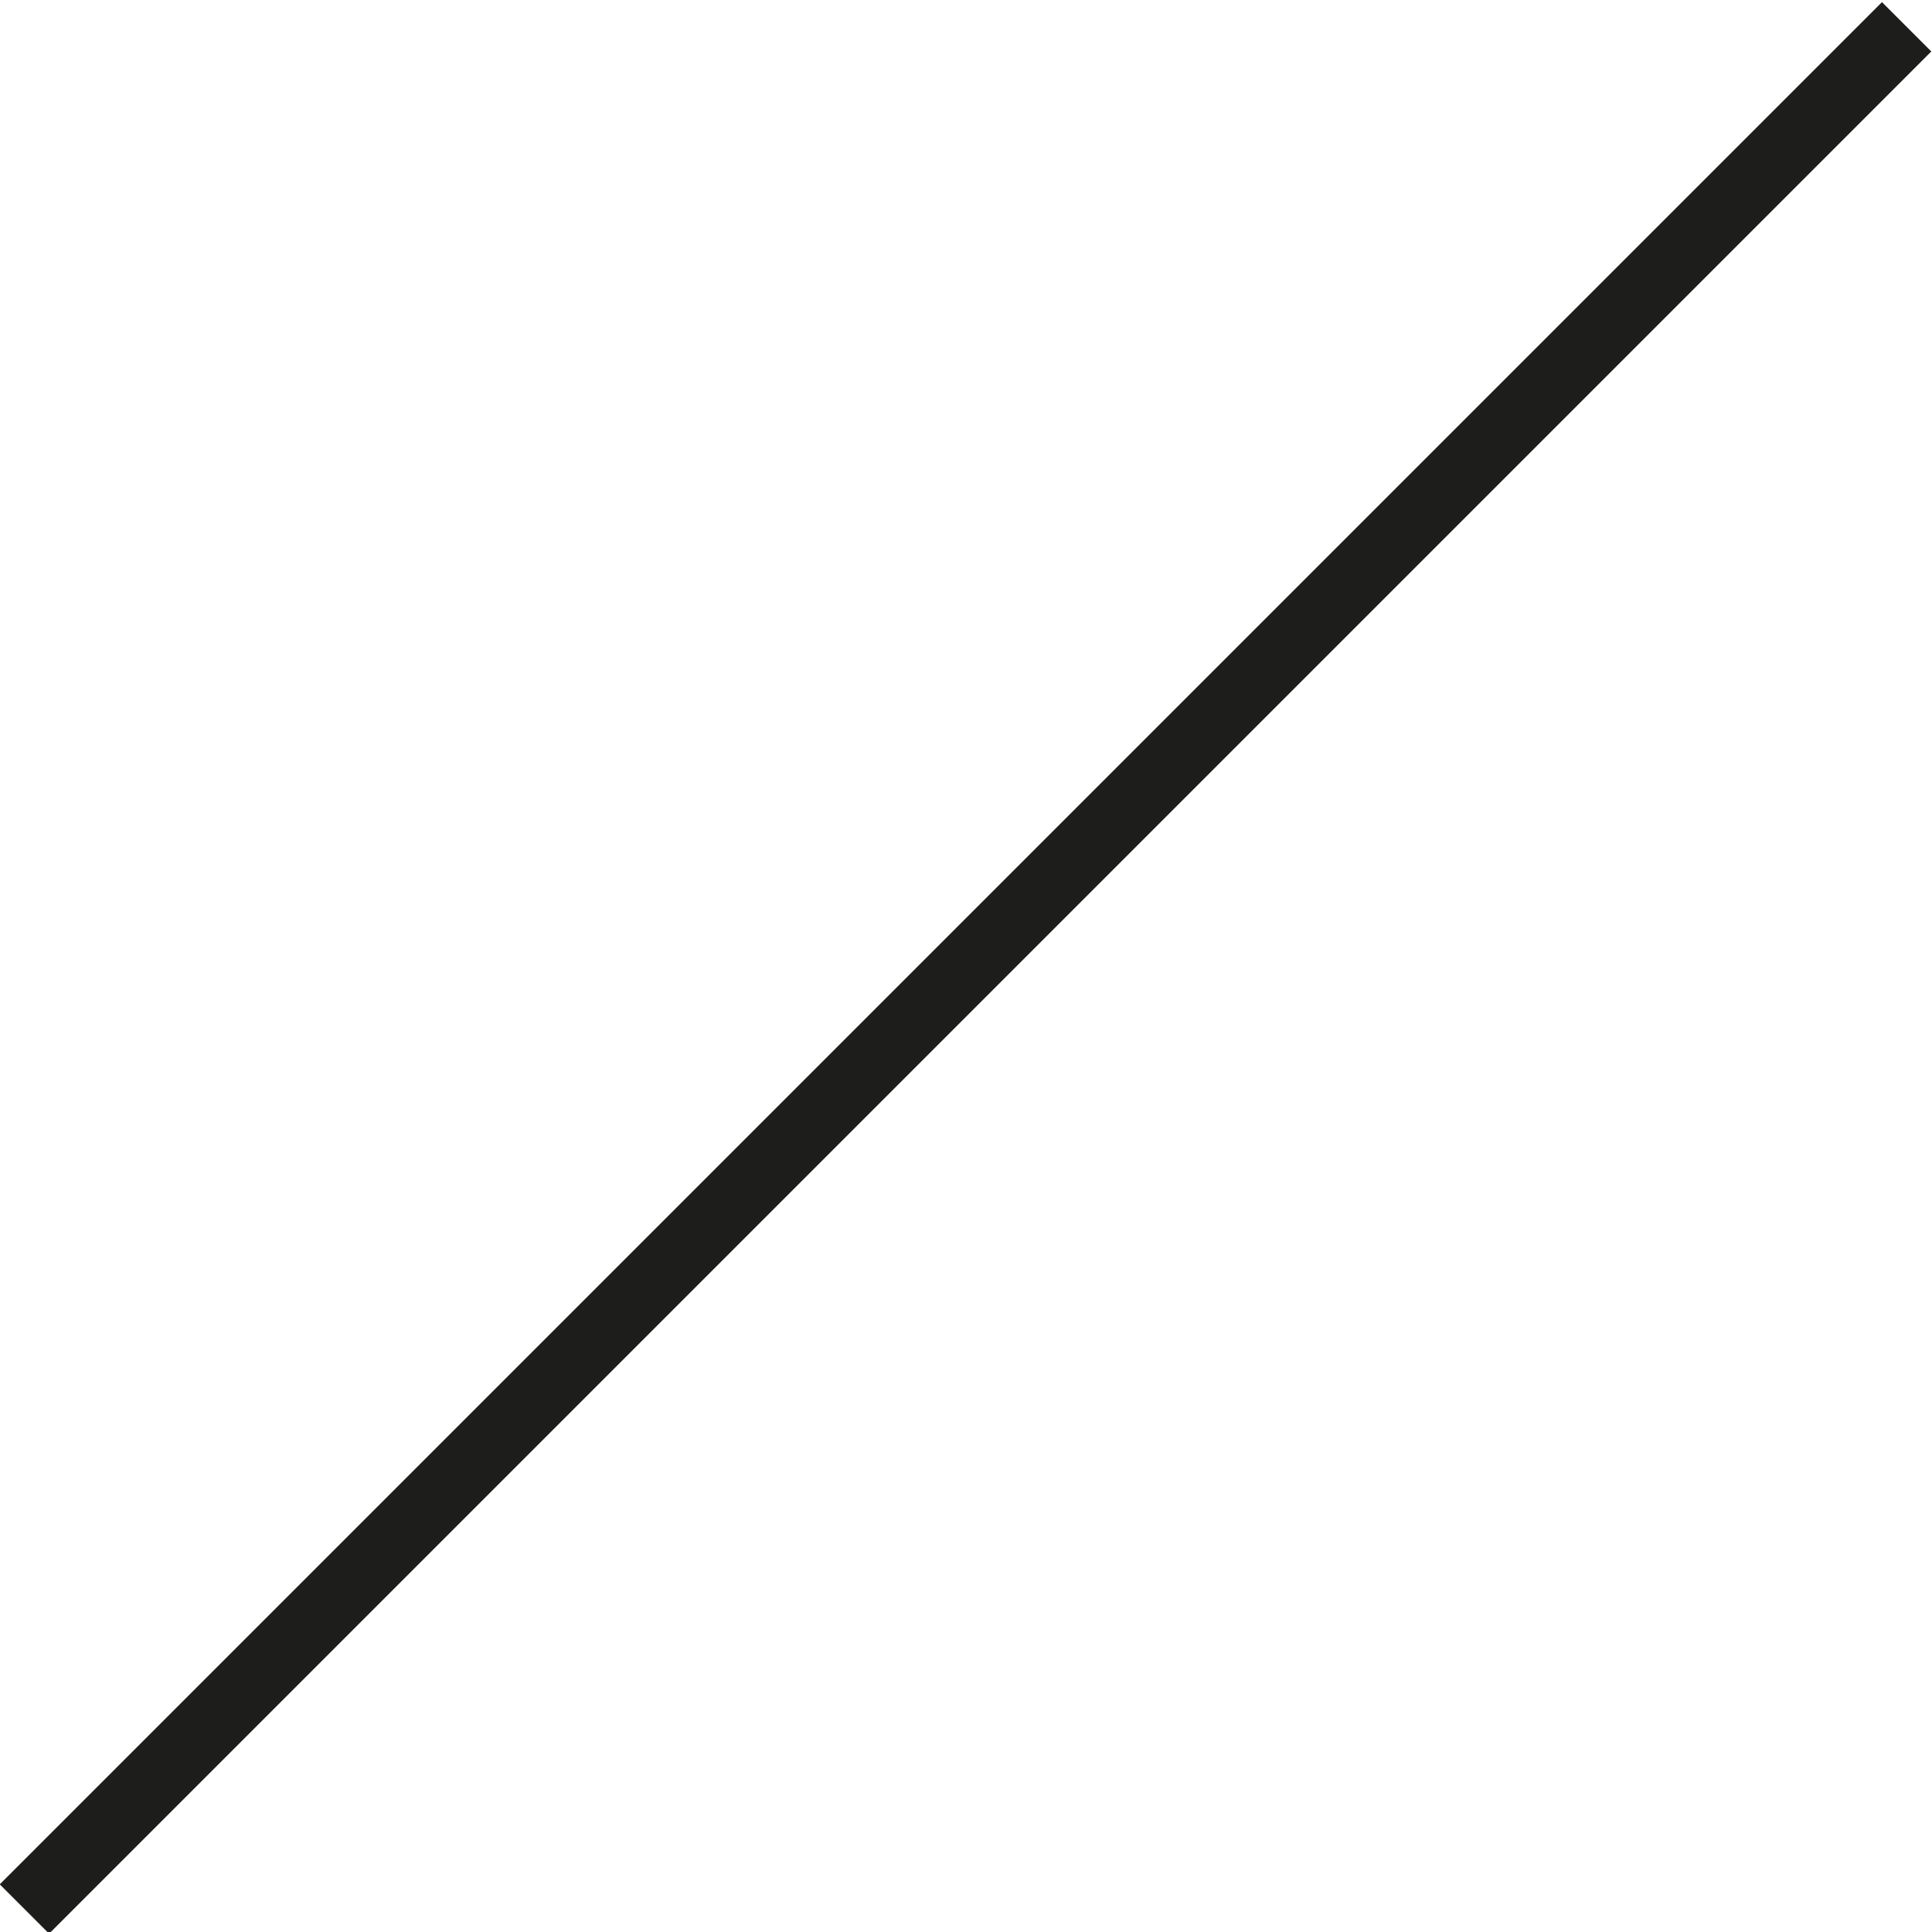 <?xml version="1.0" encoding="UTF-8"?>
<svg id="uuid-10aed873-50ed-48cd-b226-55372130828b" data-name="Layer 2" xmlns="http://www.w3.org/2000/svg" width="36" height="36" viewBox="0 0 36 36">
  <defs>
    <style>
      .uuid-5be8d3e7-7645-4891-ab1f-1cc3c1df0b36 {
        fill: none;
        stroke: #1d1d1b;
        stroke-miterlimit: 10;
      }
    </style>
  </defs>
  <g id="uuid-5e45c9f4-0af3-48d2-9755-c739d0bc6c9c" data-name="Capa 1">
    <rect class="uuid-5be8d3e7-7645-4891-ab1f-1cc3c1df0b36" x="-6.3" y="17.9" width="48.6" height=".3" transform="translate(-7.5 18) rotate(-45)"/>
  </g>
</svg>